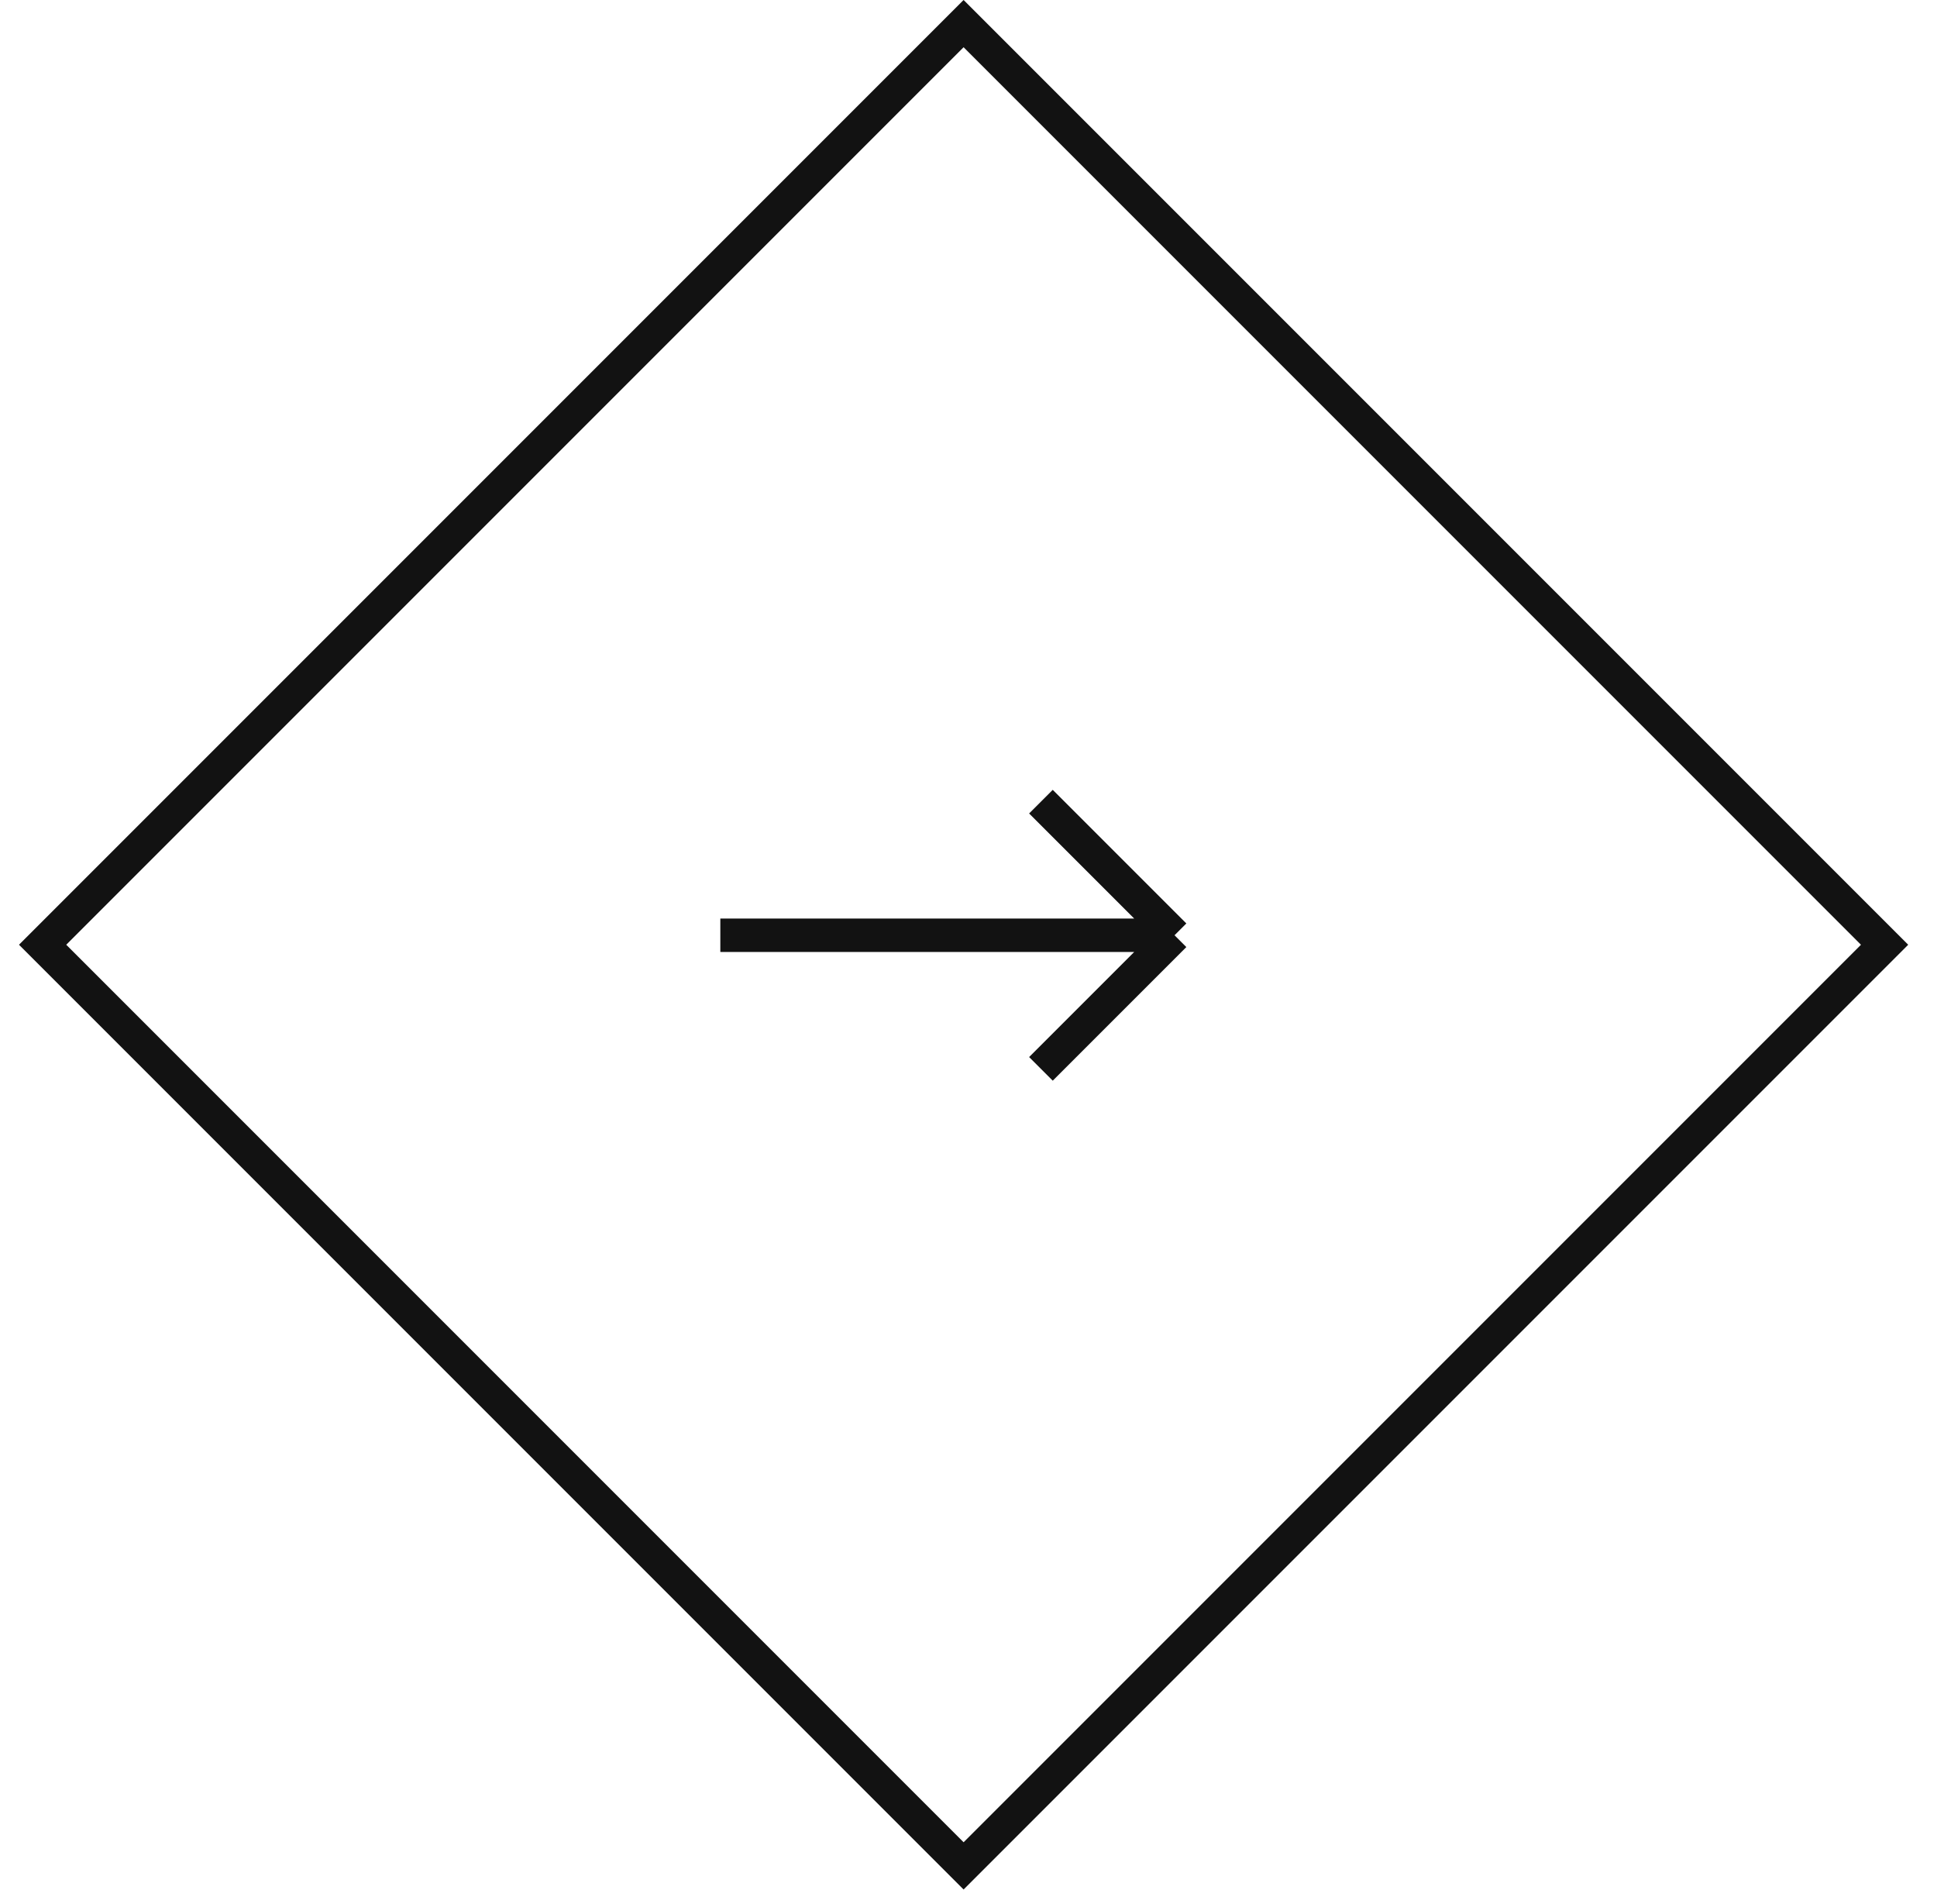 <svg width="58" height="57" viewBox="0 0 58 57" fill="none" xmlns="http://www.w3.org/2000/svg">
<rect x="1.276" y="28.284" width="39" height="39" transform="rotate(-45 1.276 28.284)" stroke="#121212"/>
<path d="M31.169 24L35.169 28M31.169 32L35.169 28M35.169 28H21.569" stroke="#121212"/>
</svg>
